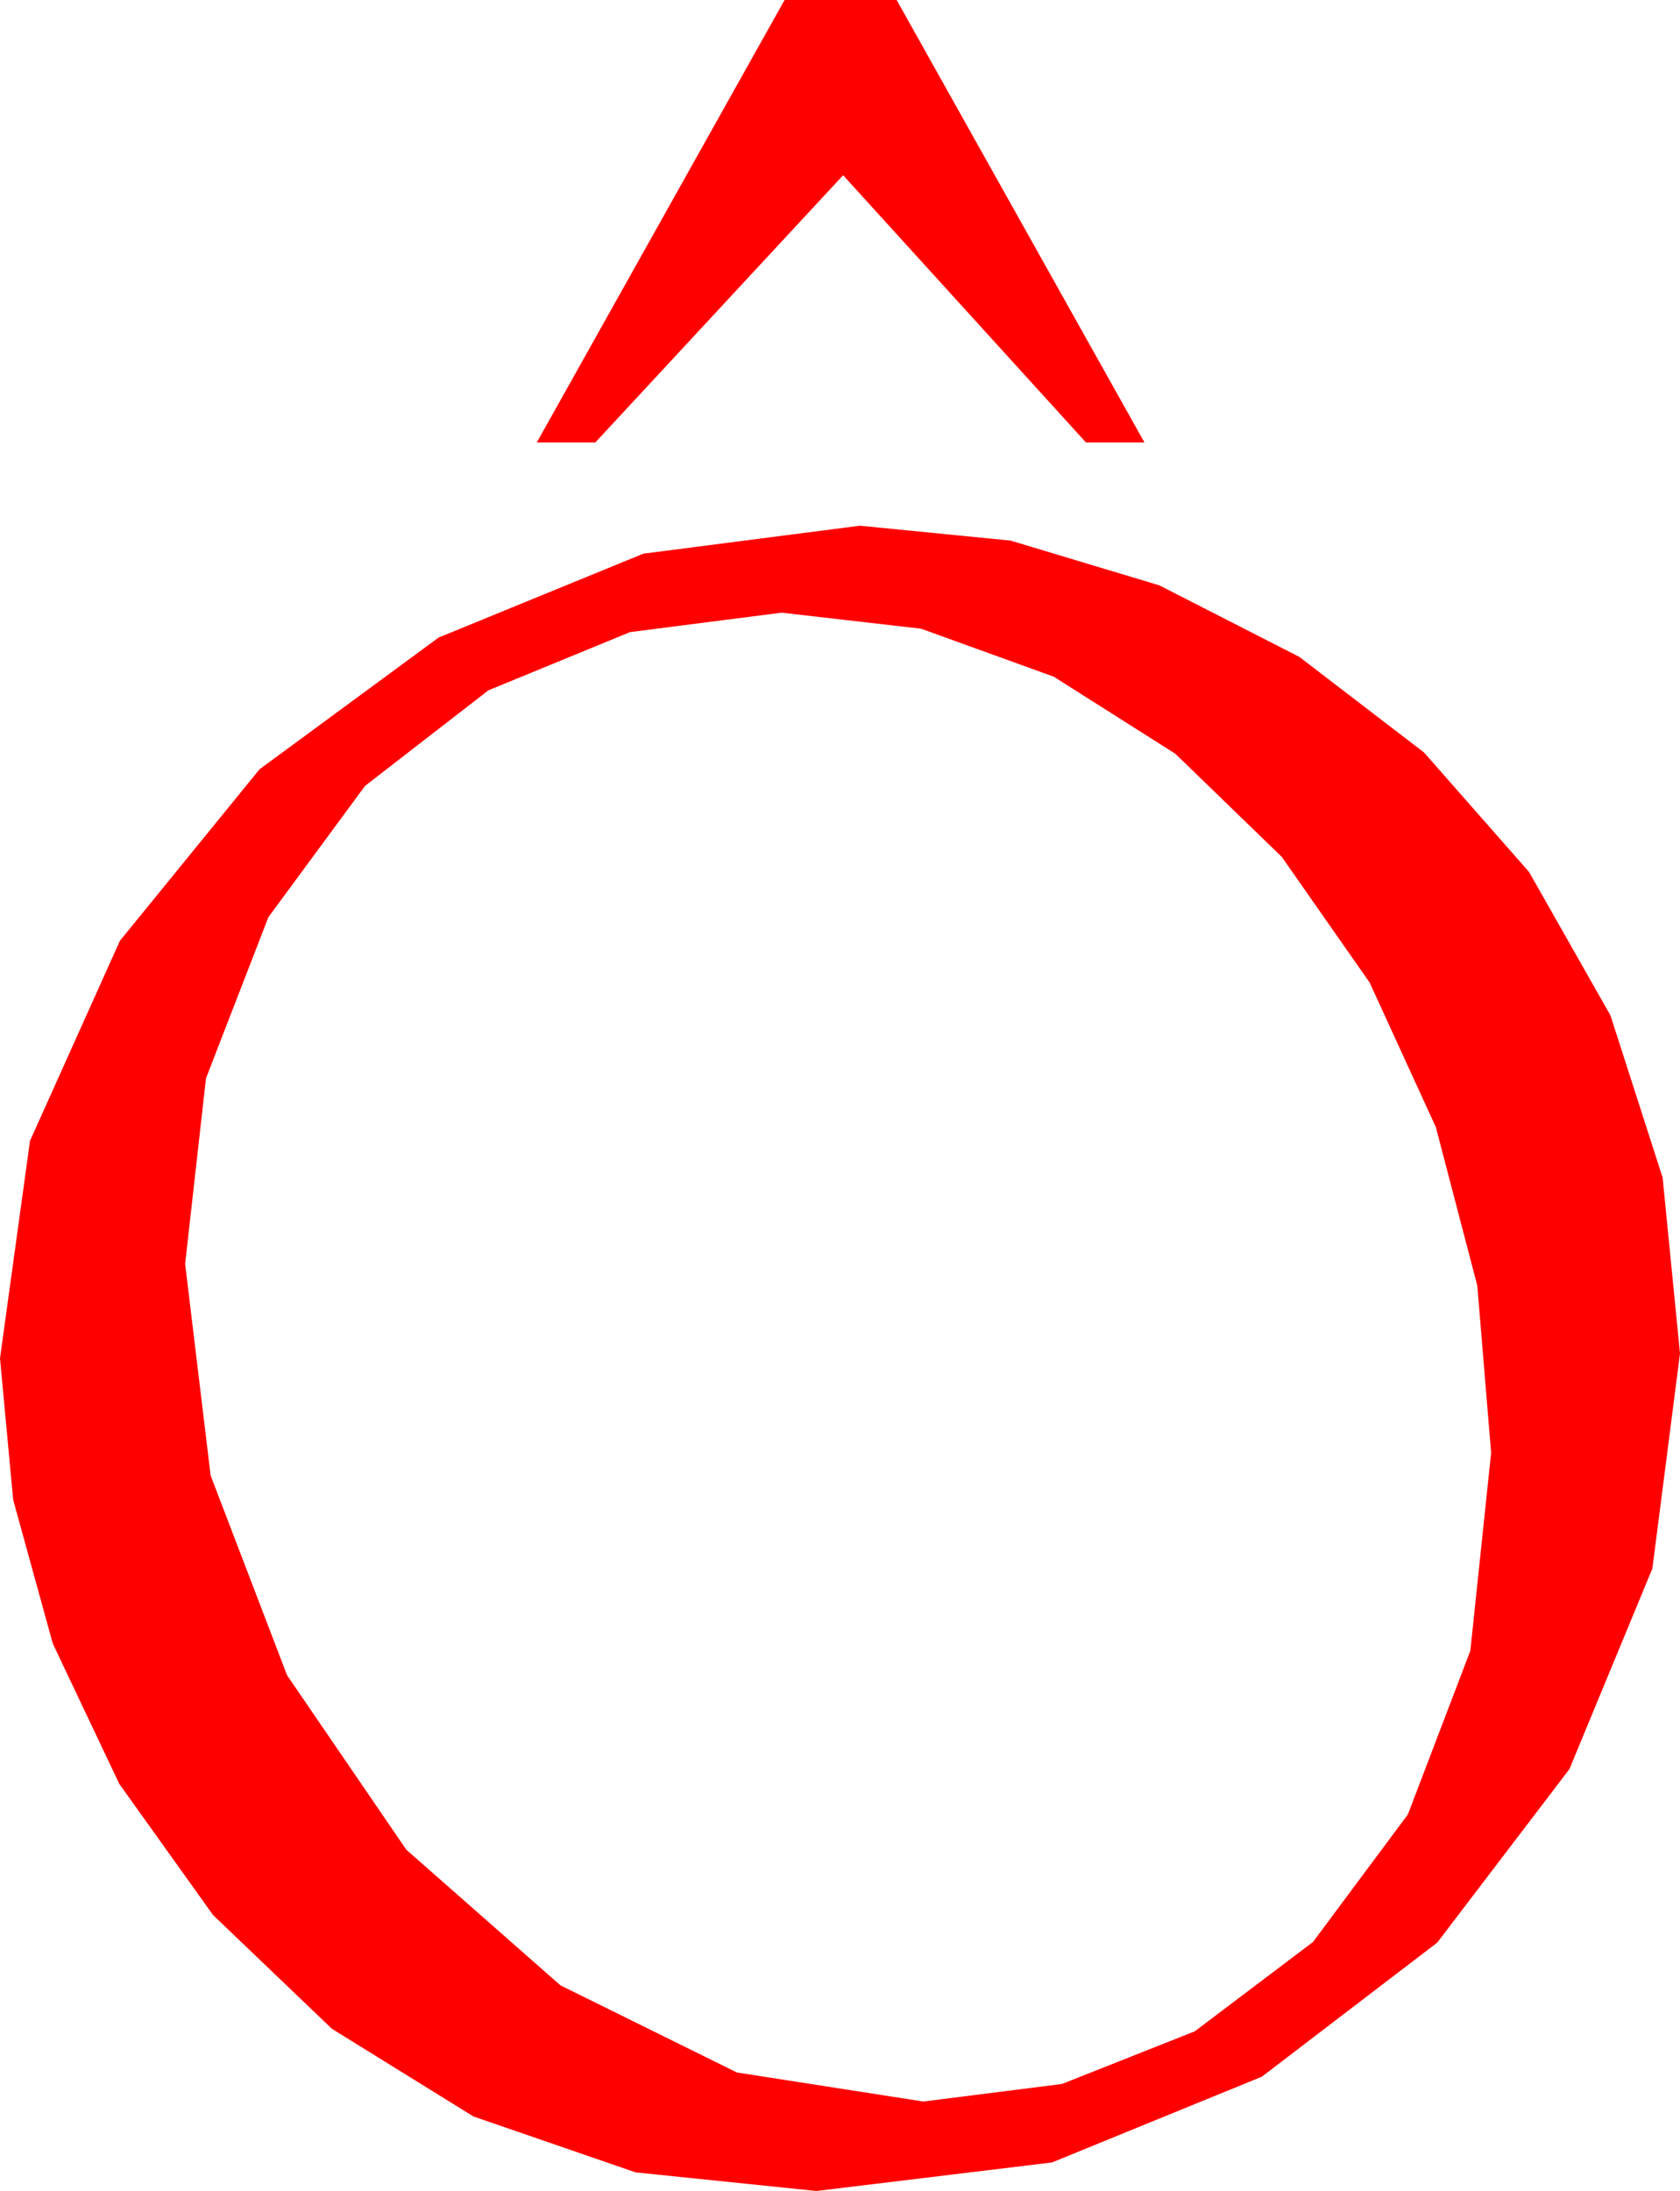 <?xml version="1.0" encoding="utf-8"?>
<!DOCTYPE svg PUBLIC "-//W3C//DTD SVG 1.1//EN" "http://www.w3.org/Graphics/SVG/1.1/DTD/svg11.dtd">
<svg width="39.609" height="51.65" xmlns="http://www.w3.org/2000/svg" xmlns:xlink="http://www.w3.org/1999/xlink" xmlns:xml="http://www.w3.org/XML/1998/namespace" version="1.1">
  <g>
    <g>
      <path style="fill:#FF0000;fill-opacity:1" d="M18.428,14.443L14.854,14.901 11.514,16.274 8.606,18.527 6.328,21.621 4.856,25.422 4.365,29.795 4.966,34.783 6.768,39.492 9.58,43.605 13.213,46.802 17.373,48.856 21.768,49.541 25.038,49.127 28.169,47.886 30.956,45.78 33.193,42.773 34.666,38.914 35.156,34.248 34.83,30.308 33.853,26.572 32.292,23.163 30.22,20.2 27.711,17.769 24.844,15.952 21.716,14.821 18.428,14.443z M20.273,12.393L23.826,12.744 27.334,13.799 30.637,15.487 33.574,17.739 36.05,20.555 37.969,23.936 39.199,27.759 39.609,31.904 38.958,36.976 37.002,41.704 33.885,45.795 29.751,48.955 24.803,50.977 19.248,51.65 14.985,51.211 11.162,49.893 7.826,47.827 5.024,45.146 2.812,42.052 1.245,38.745 0.311,35.358 0,32.021 0.707,26.895 2.827,22.178 6.119,18.135 10.342,15.029 15.168,13.052 20.273,12.393z M18.498,0L21.14,0 26.982,10.43 25.603,10.43 19.878,4.131 14.036,10.43 12.656,10.43 18.498,0z" />
    </g>
  </g>
</svg>